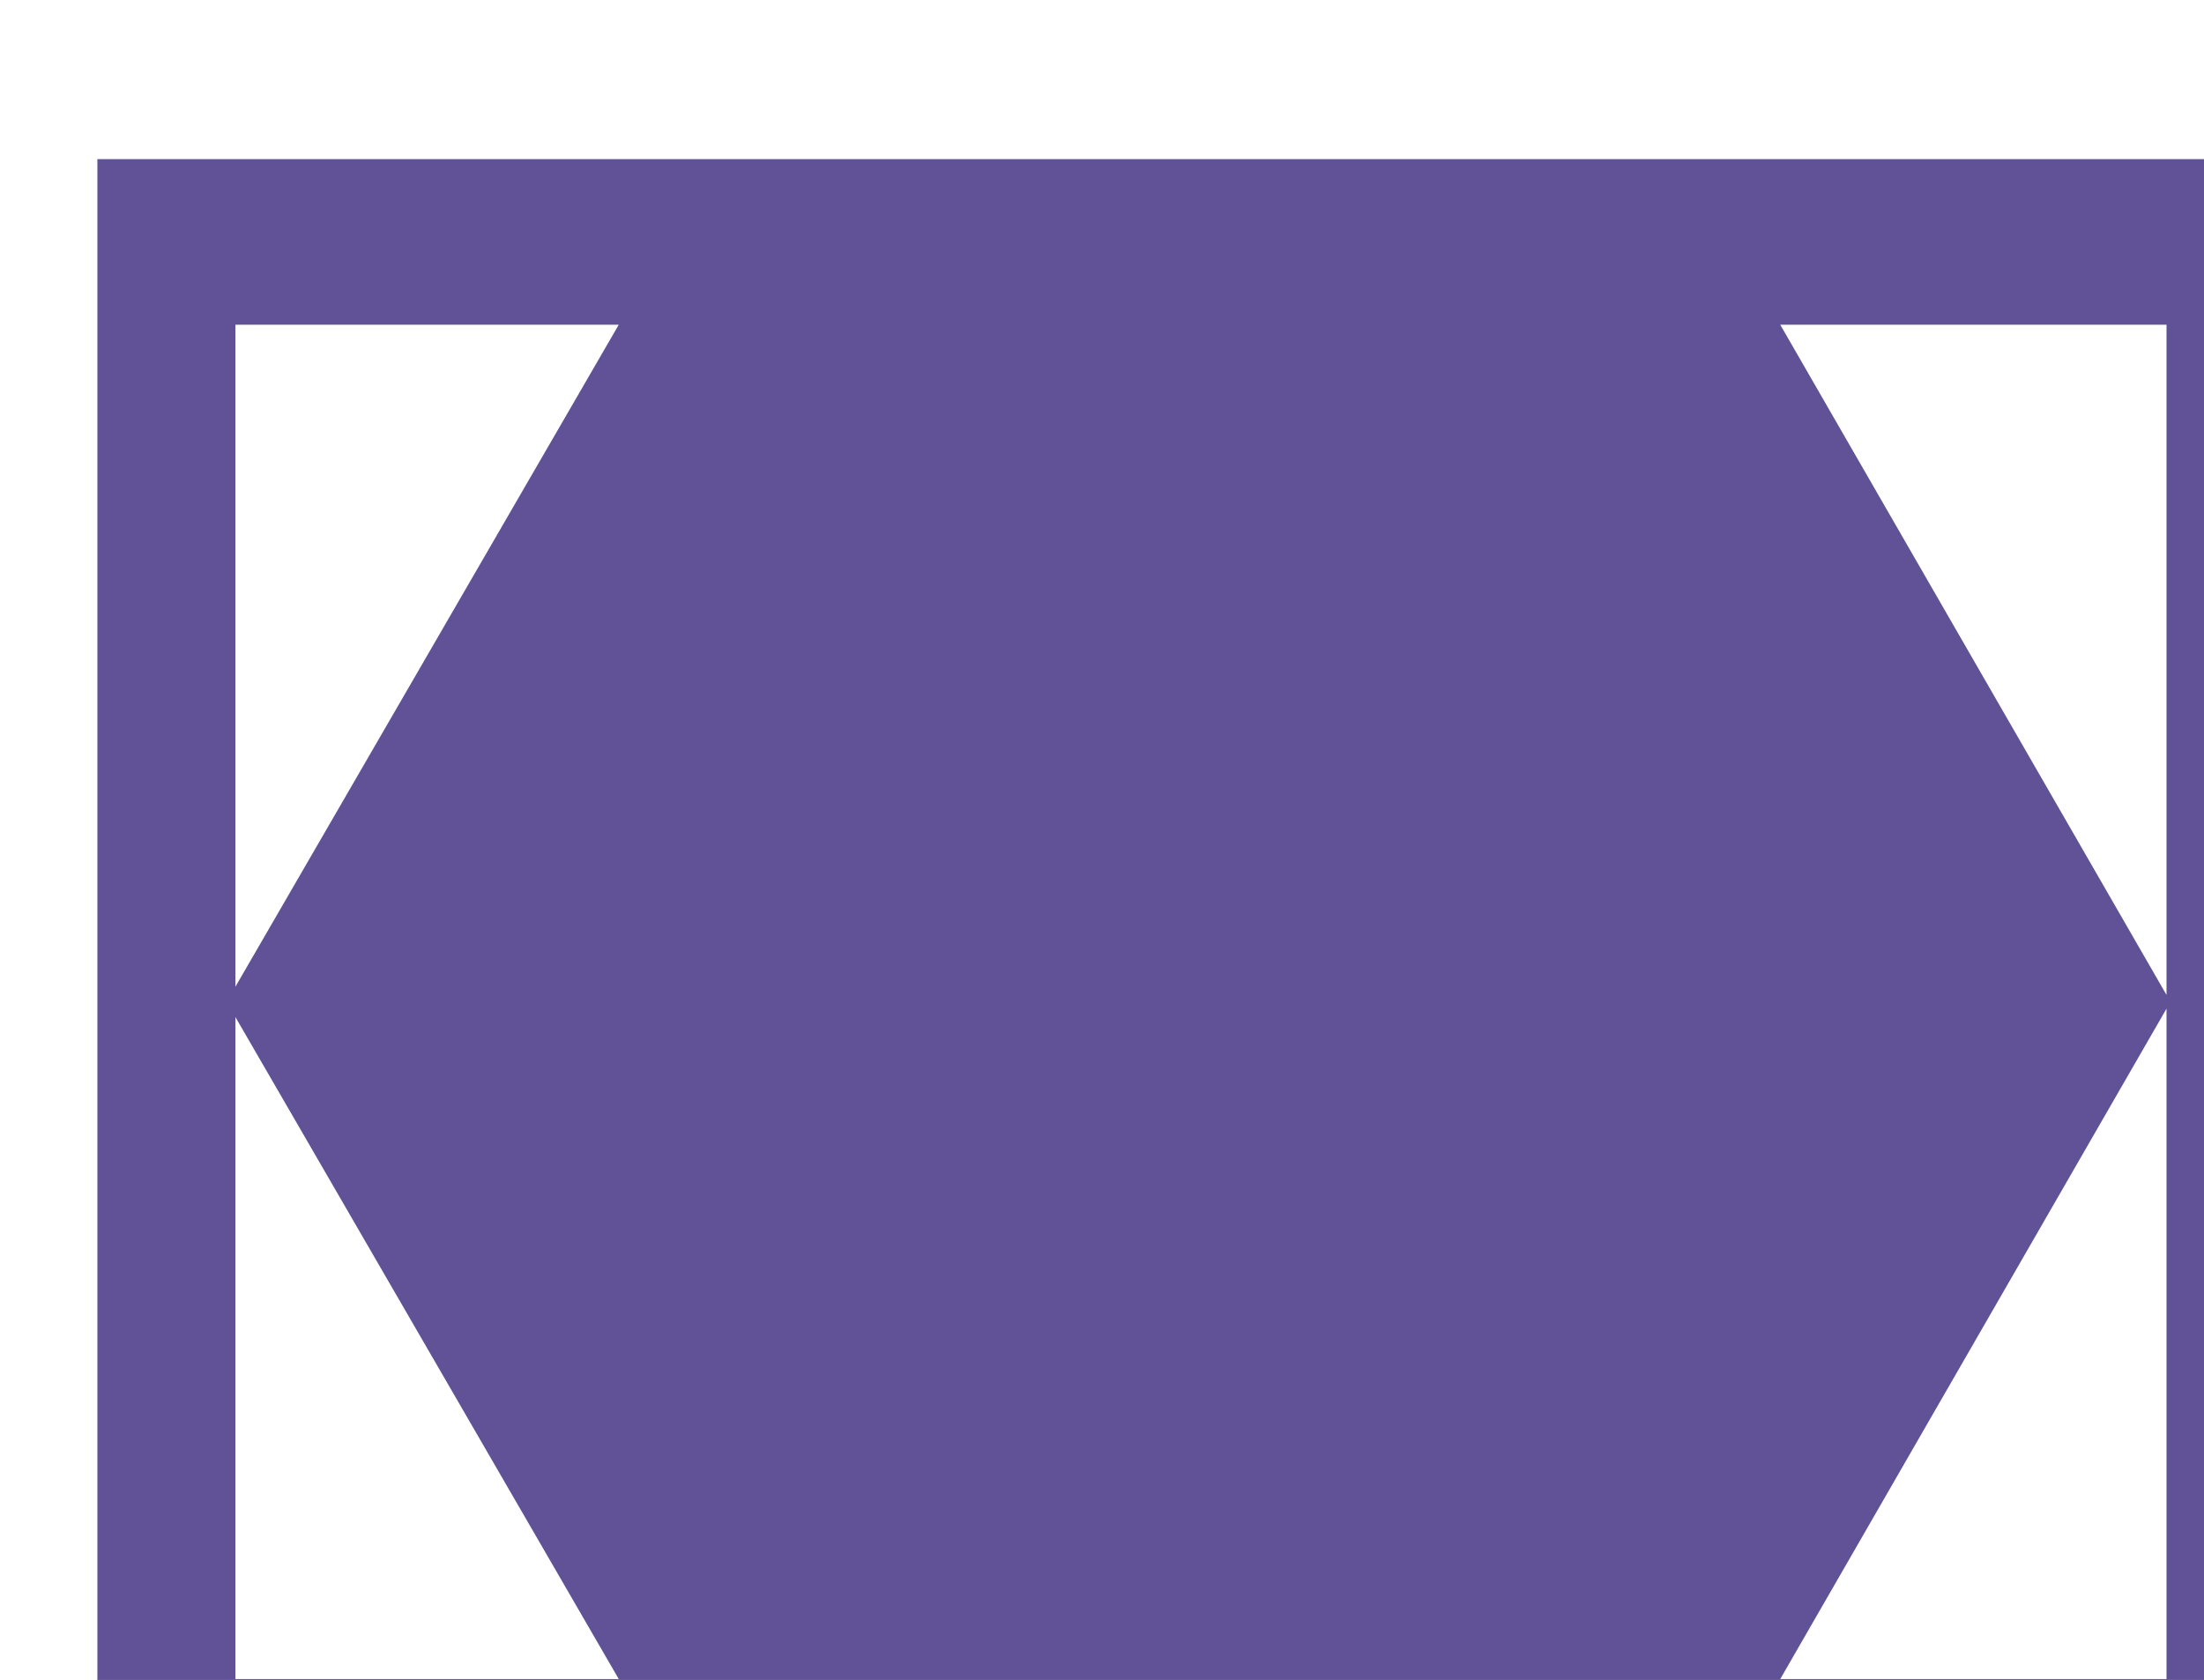 <?xml version="1.0" encoding="UTF-8" standalone="no"?>
<!-- Created with Inkscape (http://www.inkscape.org/) -->

<svg
   width="4.259mm"
   height="3.247mm"
   viewBox="0 0 4.259 3.247"
   version="1.1"
   id="svg1"
   xml:space="preserve"
   xmlns="http://www.w3.org/2000/svg"
   xmlns:svg="http://www.w3.org/2000/svg"><defs
     id="defs1" /><g
     id="g1-5"
     transform="matrix(0.265,0,0,0.265,-118.828,-195.024)"><g
       id="g41"><path
         id="path244"
         d="M 0,0 H -12.073 V 9.206 H 0 Z M -0.754,0.89 V 4.558 L -2.867,0.89 Z m 0,3.743 V 8.3 H -2.867 Z M -9.221,0.89 -11.318,4.512 V 0.89 Z m 0,7.41 h -2.097 V 4.678 L -9.221,8.3"
         style="fill:#615297;fill-opacity:1;fill-rule:evenodd;stroke:none"
         transform="matrix(1.333,0,0,-1.333,465.211,749.372)" /></g></g></svg>
